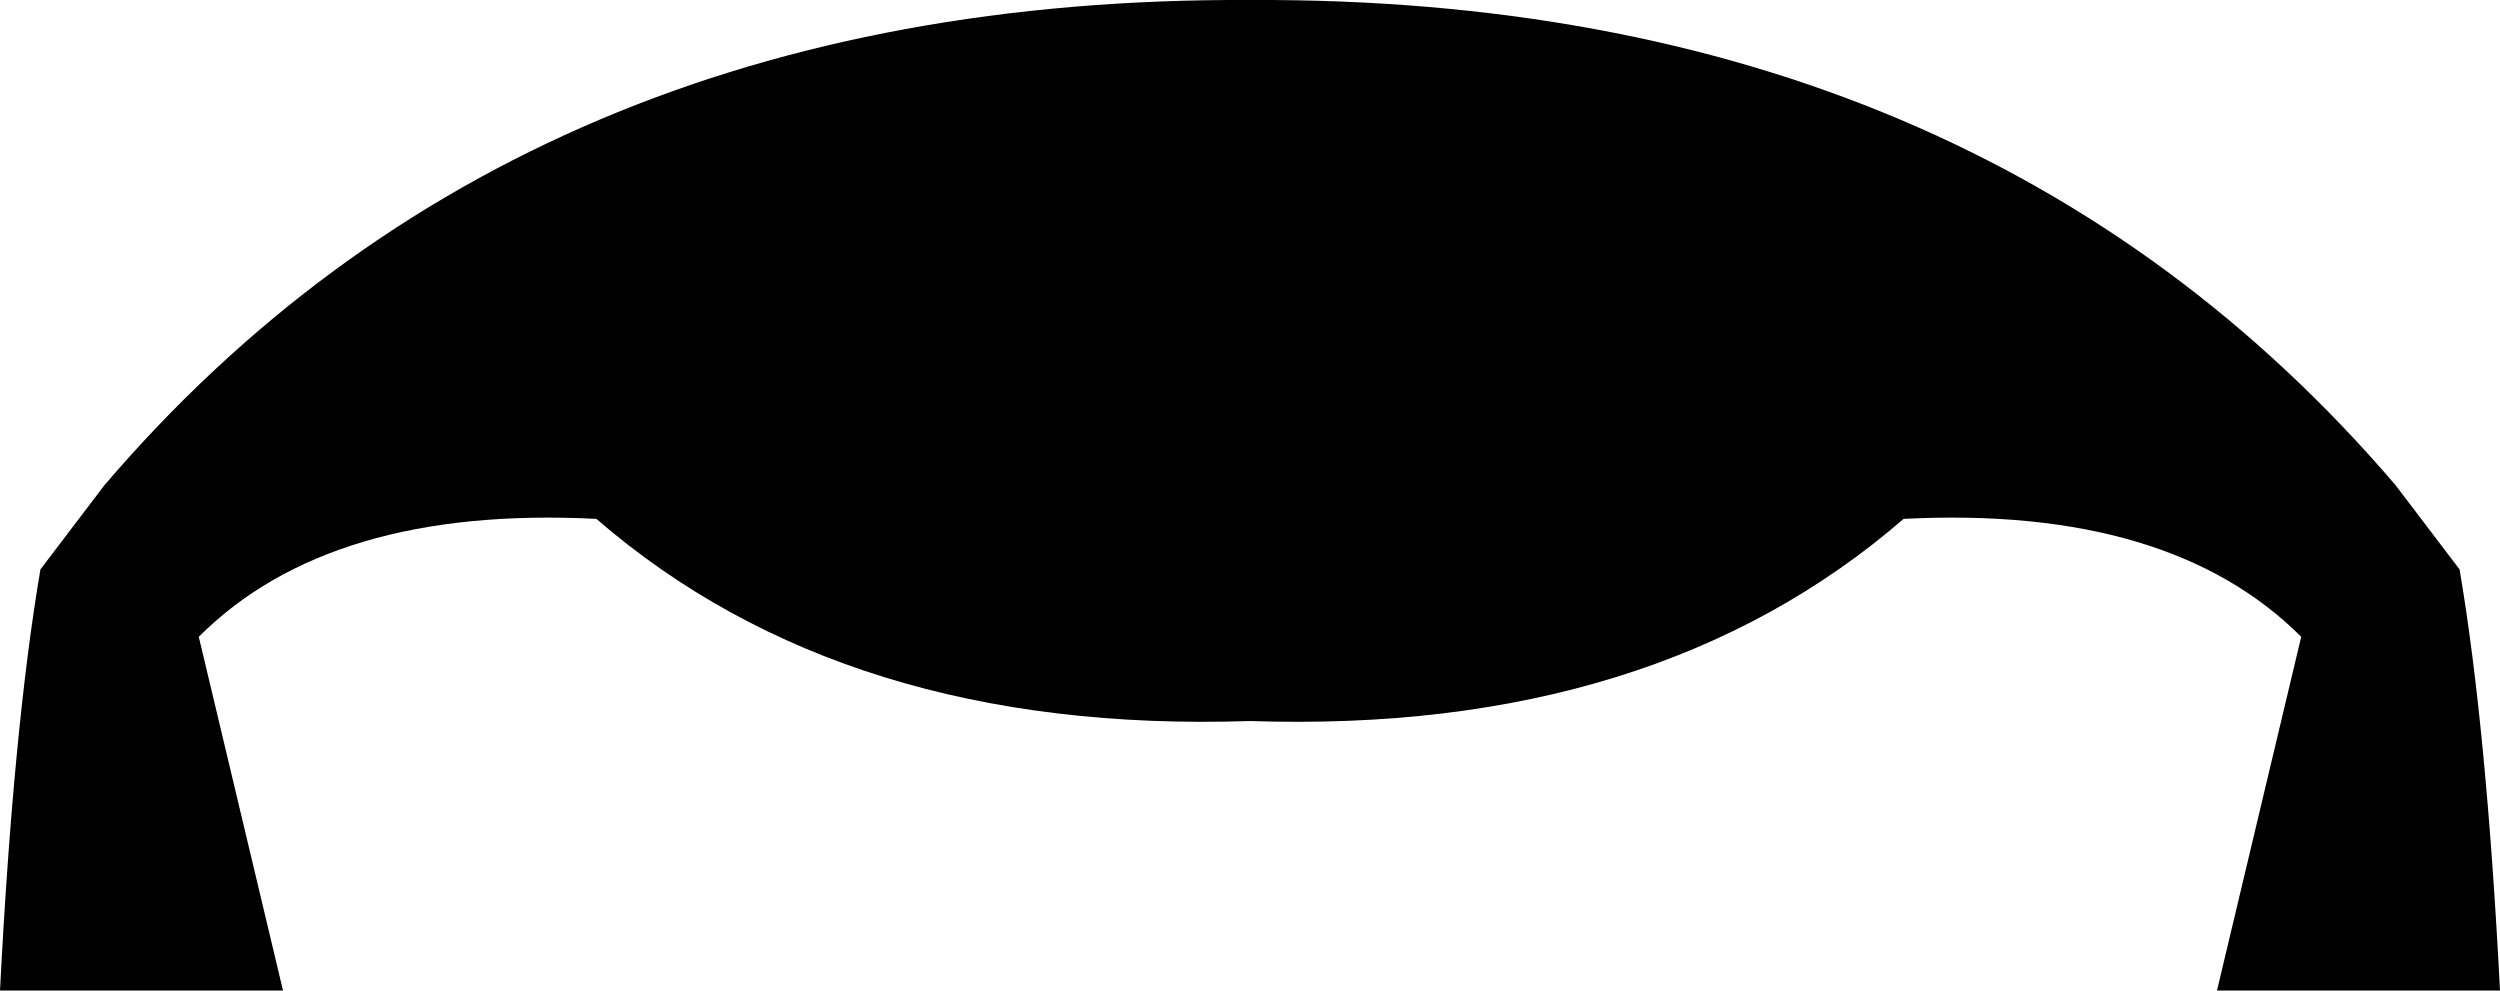 <?xml version="1.0" encoding="UTF-8" standalone="no"?>
<svg xmlns:xlink="http://www.w3.org/1999/xlink" height="14.7px" width="37.1px" xmlns="http://www.w3.org/2000/svg">
  <g transform="matrix(1.0, 0.0, 0.0, 1.0, -381.35, -160.1)">
    <path d="M381.35 174.8 Q381.55 170.9 381.95 168.55 L382.9 167.3 Q389.1 160.05 399.9 160.1 410.7 160.05 416.9 167.3 L417.85 168.55 Q418.25 170.9 418.45 174.8 L414.25 174.8 415.5 169.55 Q413.55 167.6 409.6 167.8 405.9 171.0 399.9 170.8 393.9 171.0 390.2 167.8 386.25 167.6 384.3 169.55 L385.55 174.8 381.35 174.8" fill="#000000" fill-rule="evenodd" stroke="none"/>
  </g>
</svg>
